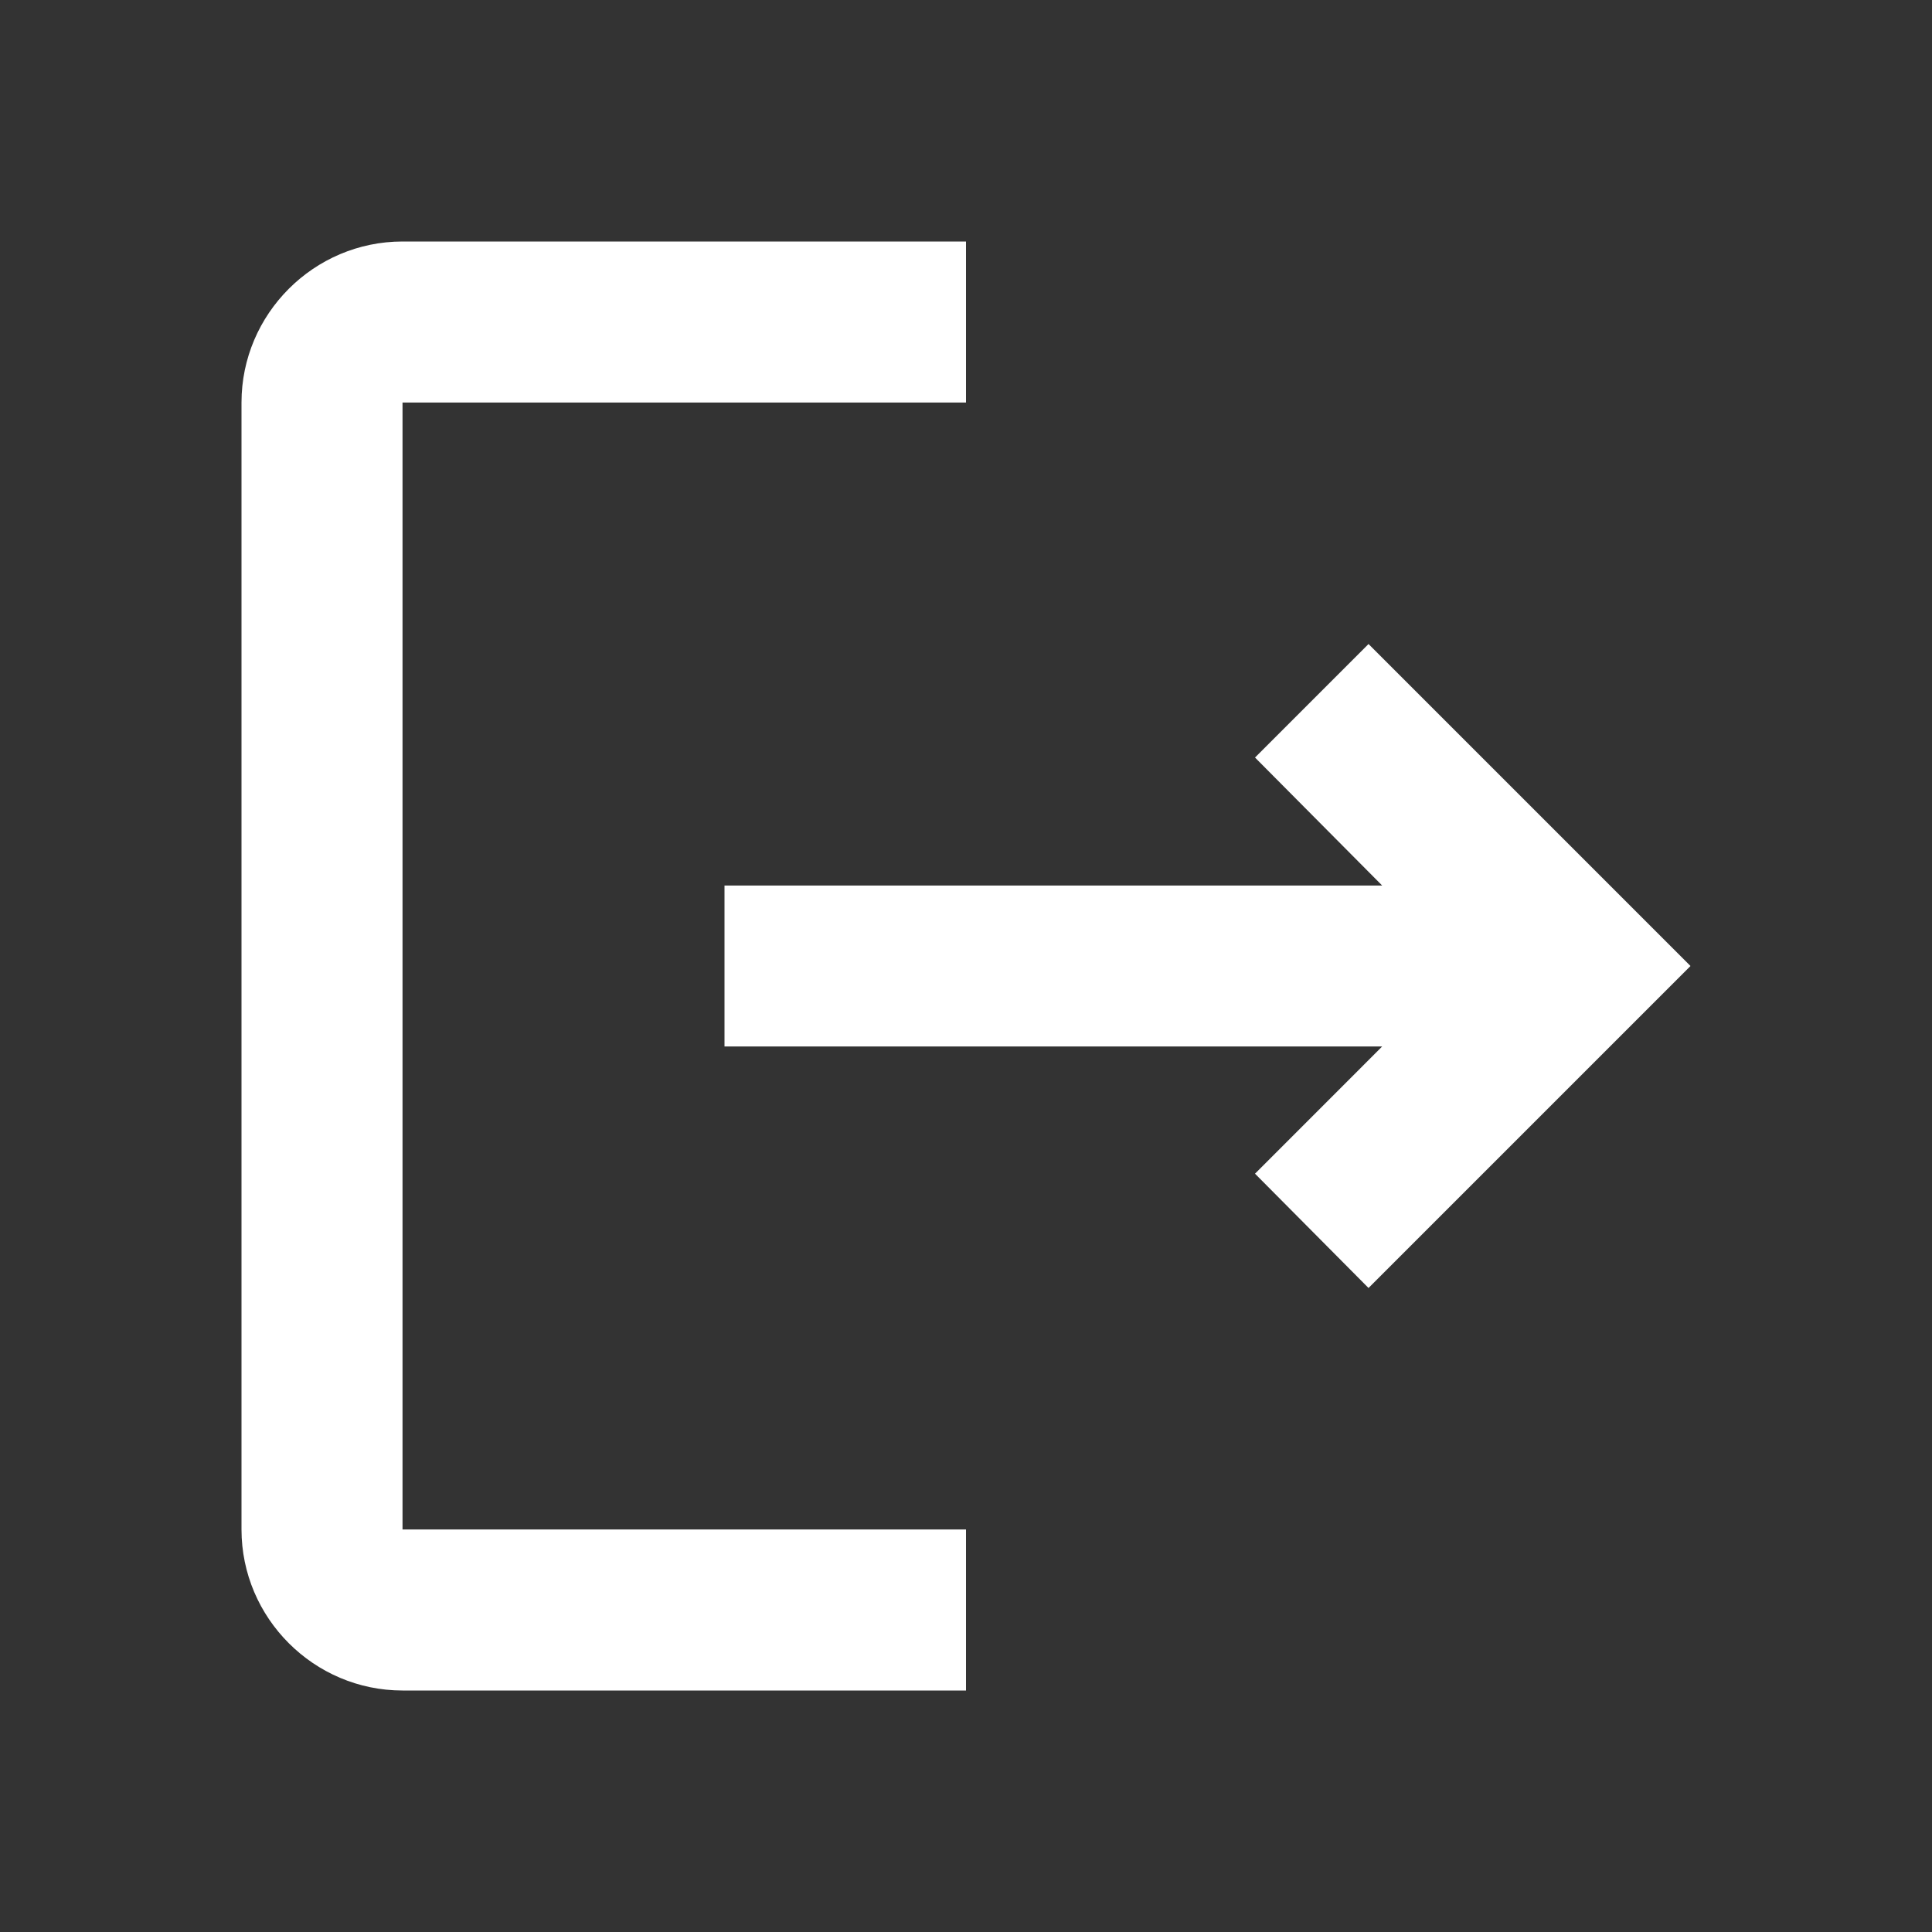 <svg width="32" height="32" viewBox="0 0 32 32" fill="none" xmlns="http://www.w3.org/2000/svg">
<rect x="0" y="0" width="32" height="32" fill="#333333" stroke="none"/>
<g id="logout_black_24dp 1" clip-path="url(#clip0_7_232)">
<g id="Group">
<path id="Vector" d="M22.667 10.667L20.787 12.547L22.893 14.667H12V17.333H22.893L20.787 19.44L22.667 21.333L28 16L22.667 10.667ZM6.667 6.667H16V4H6.667C5.2 4 4 5.2 4 6.667V25.333C4 26.8 5.2 28 6.667 28H16V25.333H6.667V6.667Z" fill="white"/>
</g>
</g>
<defs>
<clipPath id="clip0_7_232">
<rect width="32" height="32" fill="white"/>
</clipPath>
</defs>
</svg>
